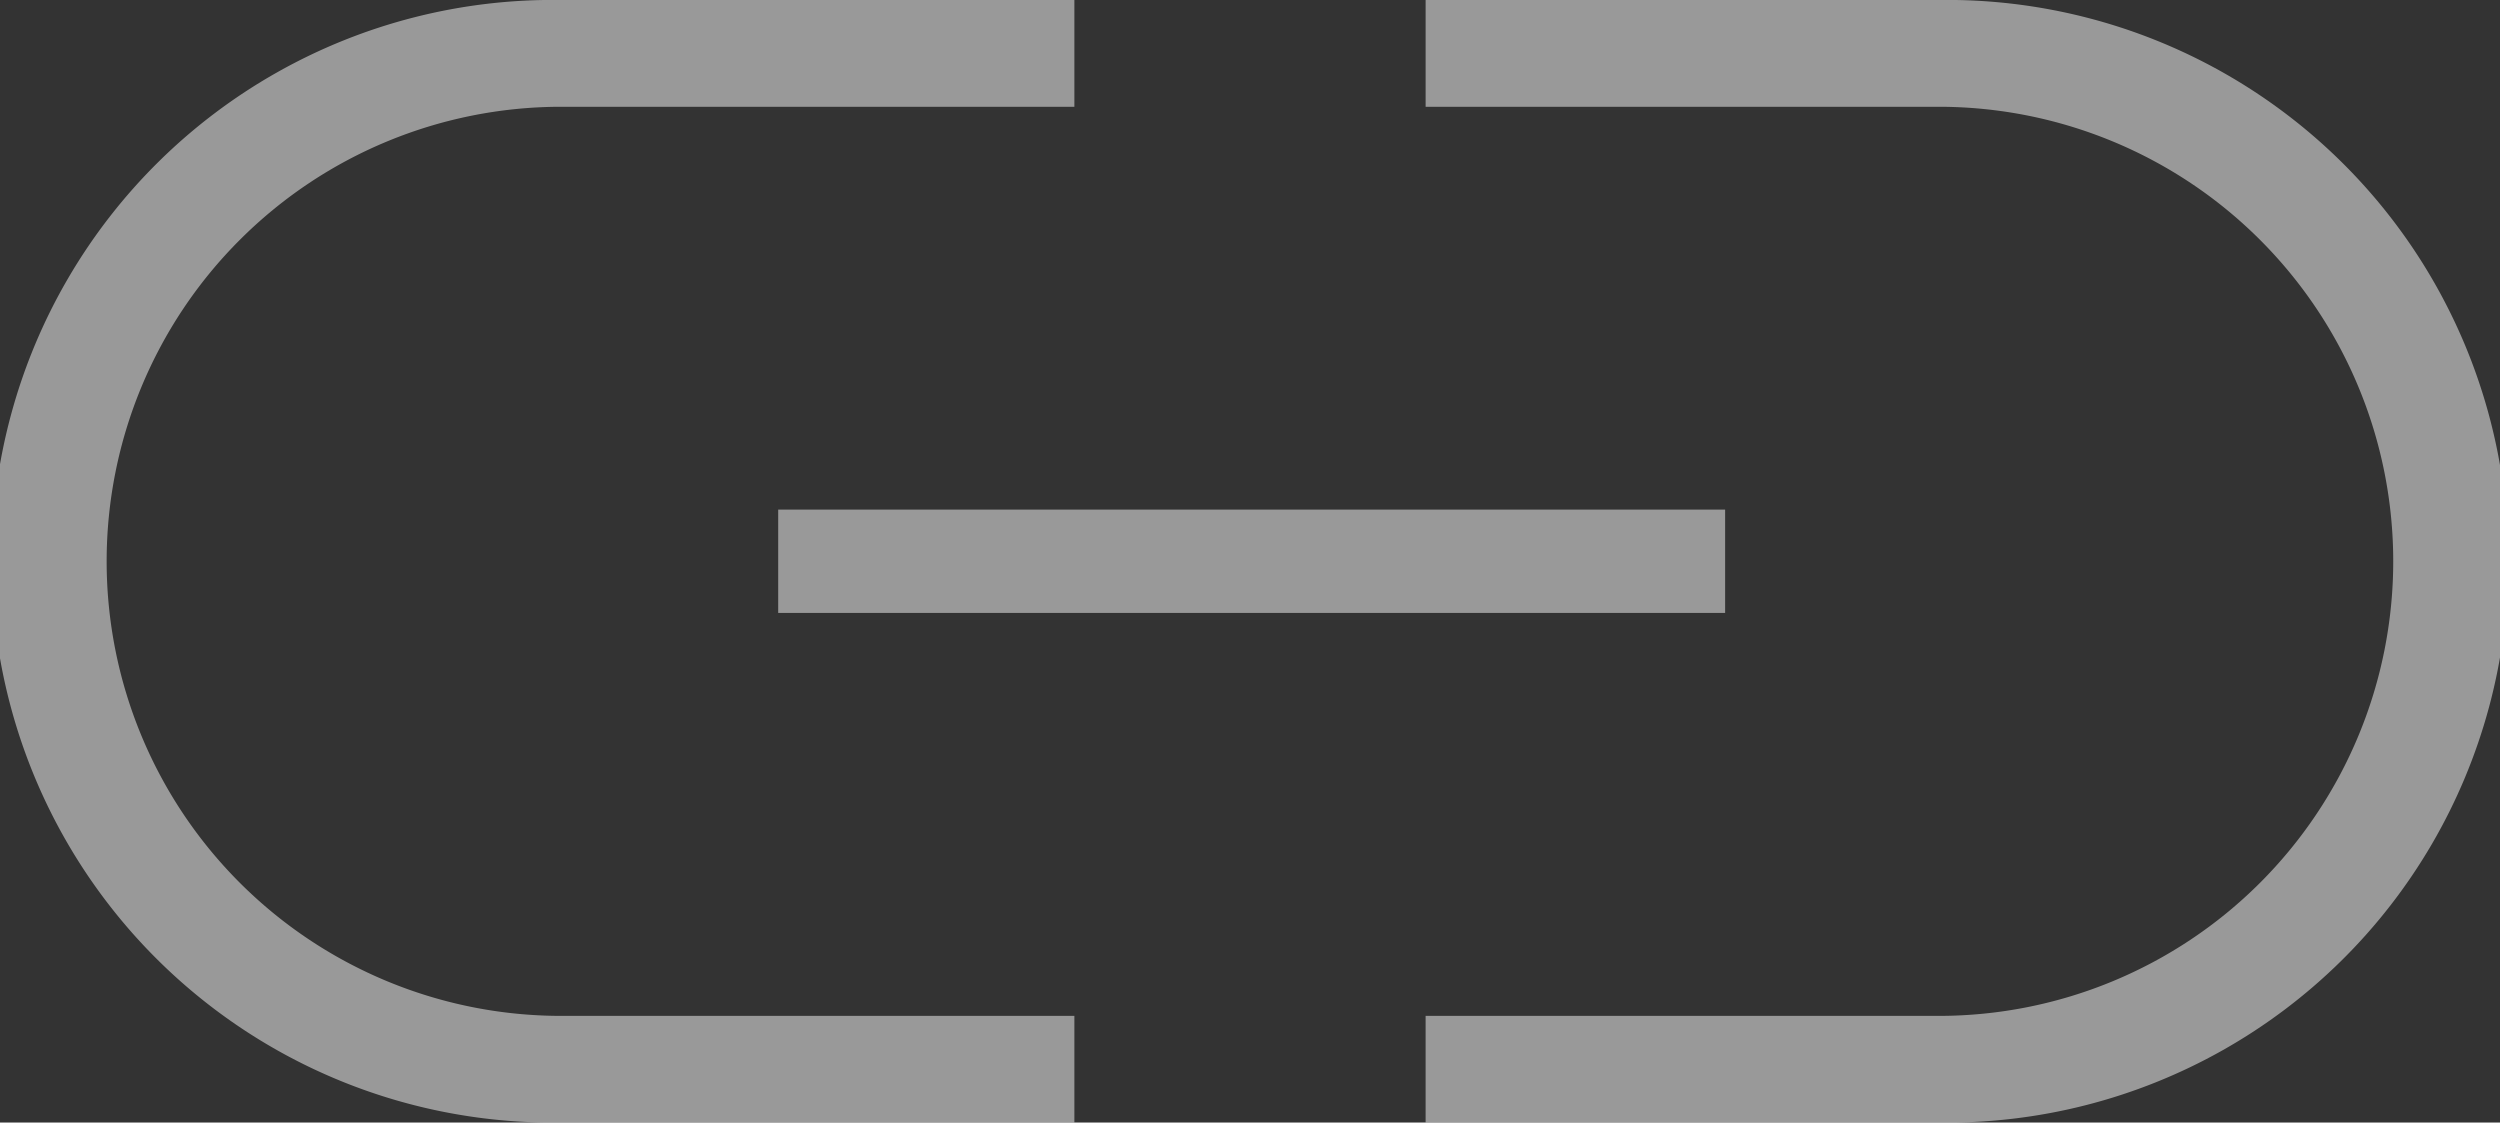 <svg xmlns="http://www.w3.org/2000/svg" width="20.3" height="9.115" viewBox="0 0 20.3 9.115"><rect x="0" y="0" width="20.3" height="9.115" fill="#333333" stroke="none"/><path d="M2615.332,3799.719h-4.167a4.558,4.558,0,1,1,0-9.115h4.167v.867h-4.167a3.691,3.691,0,1,0,0,7.382h4.167Zm-2.405-4.138v-.839h7.689v.839Zm5.257,4.138v-.866h4.166a3.691,3.691,0,1,0,0-7.382h-4.166v-.867h4.166a4.558,4.558,0,1,1,0,9.115Z" transform="translate(-2606.608 -3790.604)" fill="#fff" opacity="0.5"/></svg>